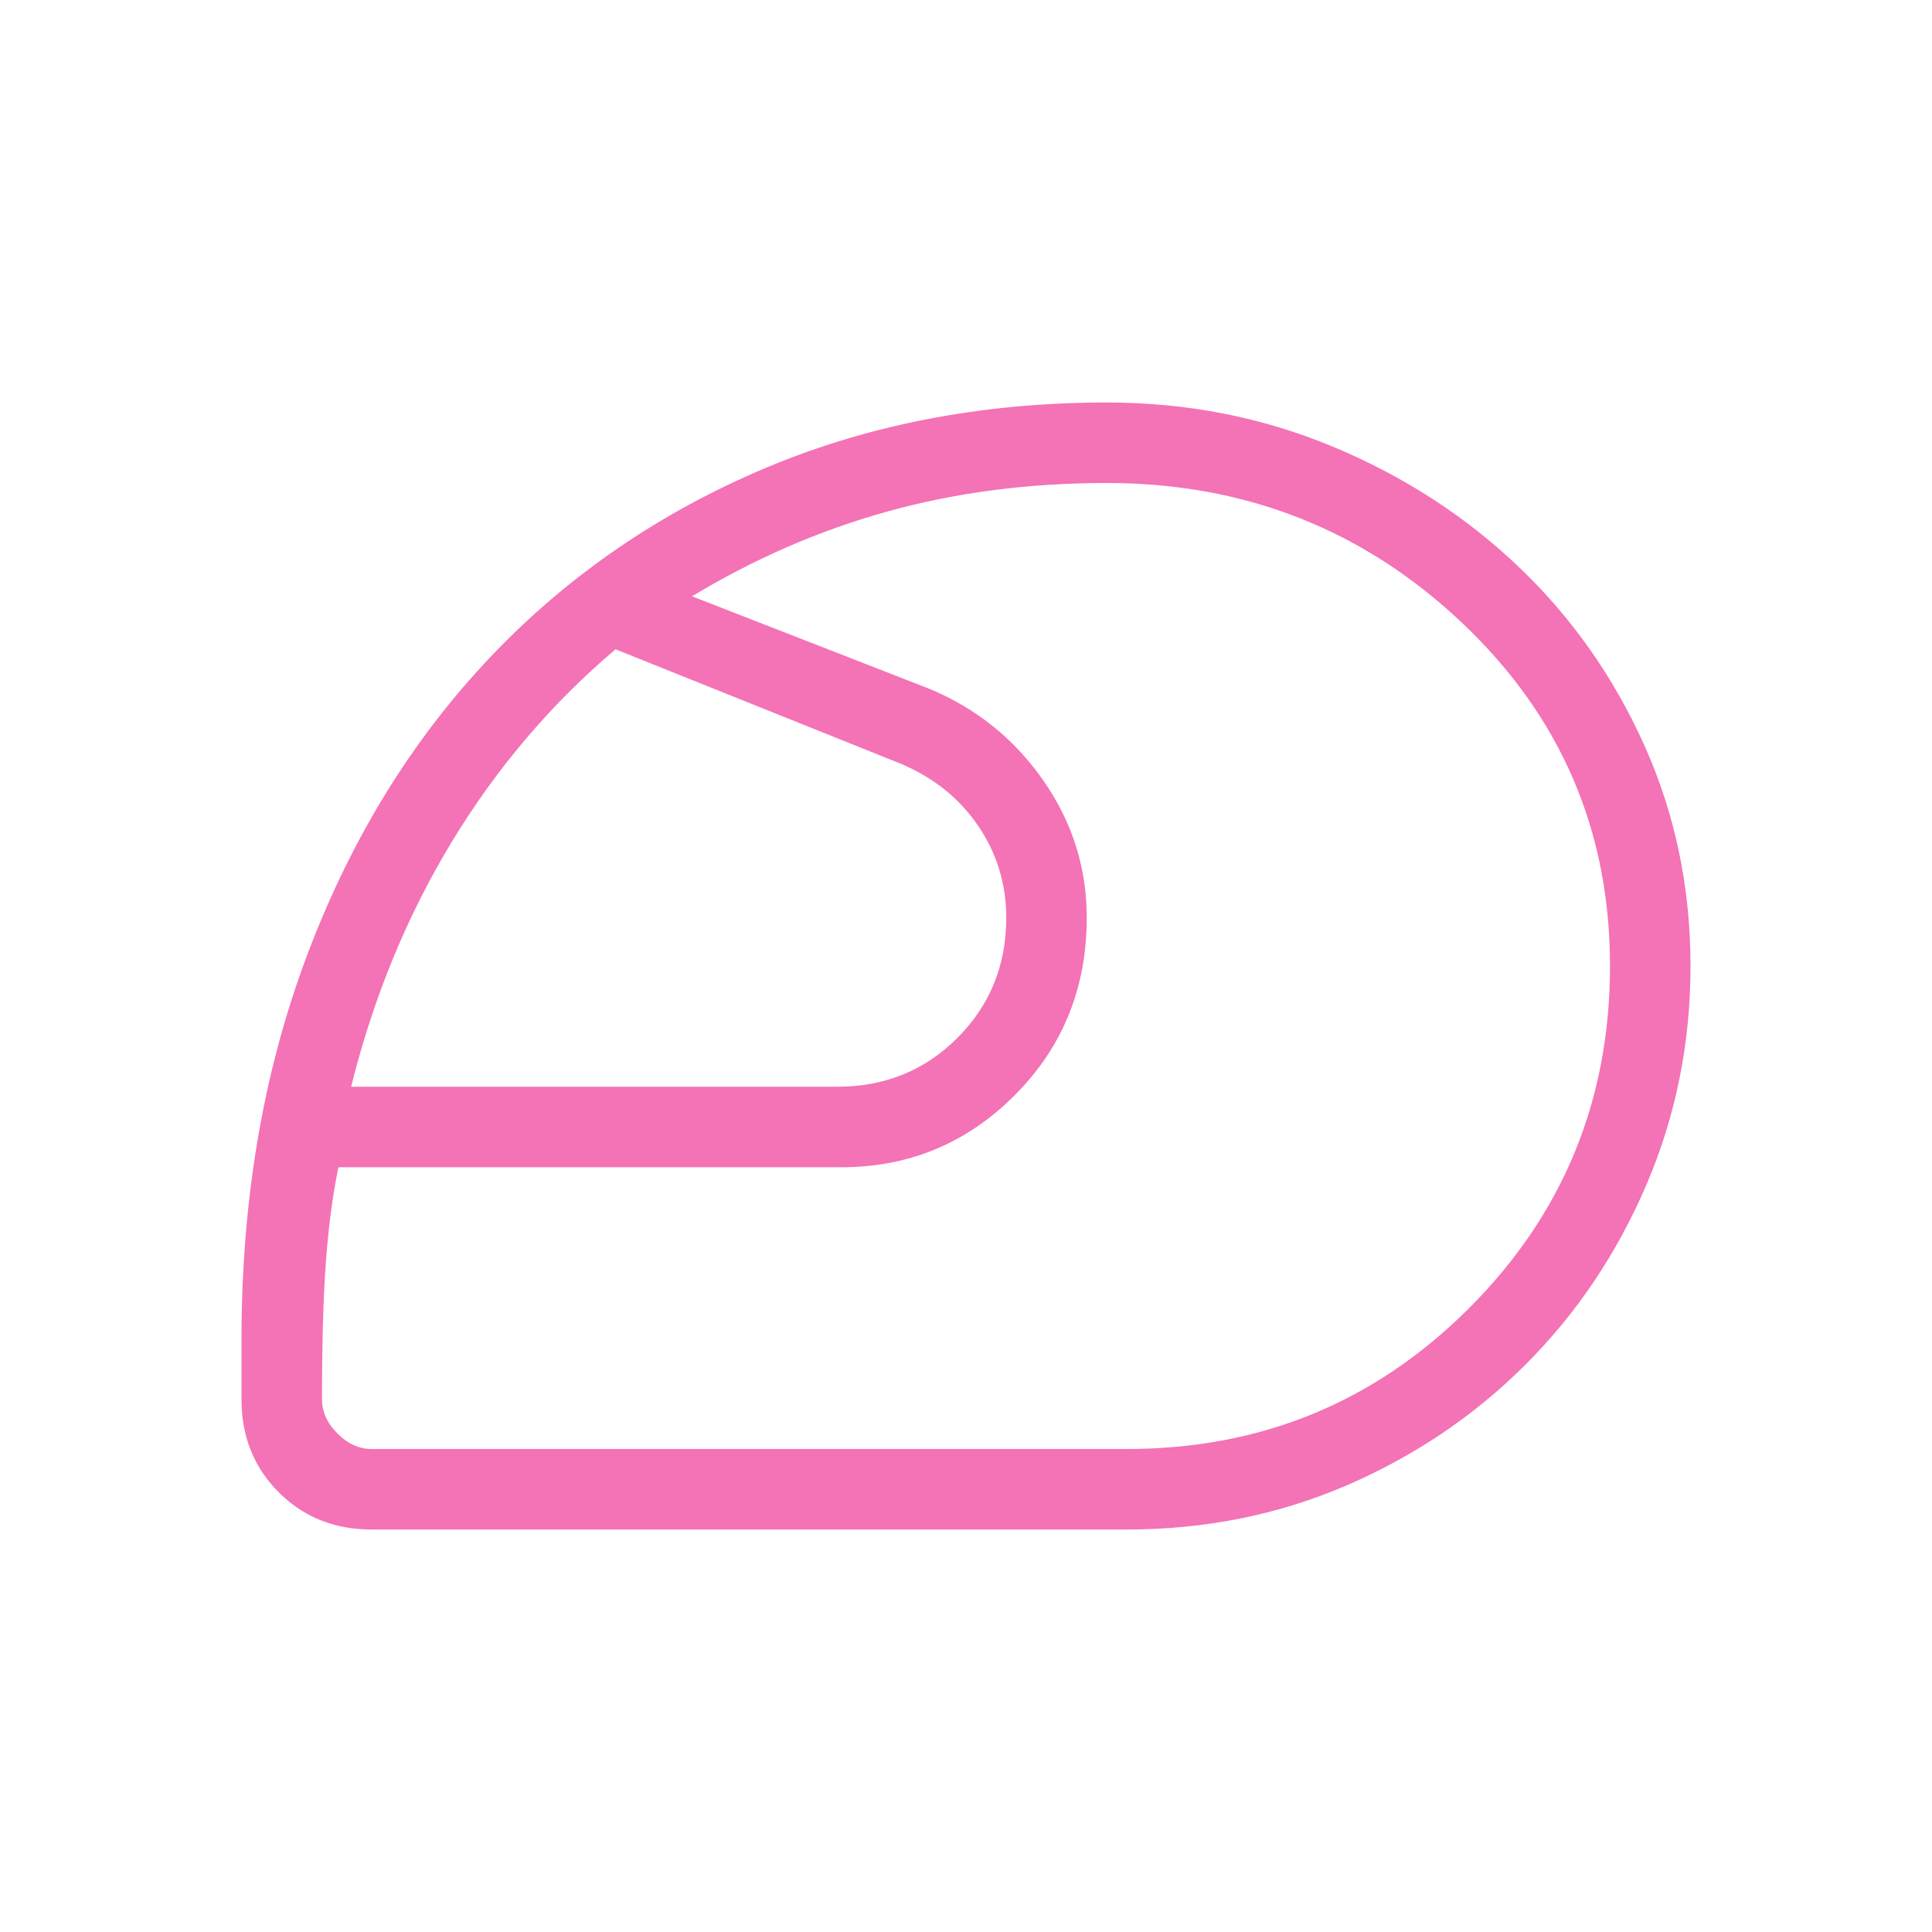 
        <svg xmlns="http://www.w3.org/2000/svg" height="24px" viewBox="0 -960 960 960" width="24px" fill="#f472b6"><path d="M480-480Zm80 240q100 0 170-70t70-170q0-101-73.5-170.5T550-720q-58 0-108.77 14.08-50.77 14.07-97.38 42.23l118.46 46.15q34.84 14.69 56.27 45.58Q540-541.08 540-504q0 52.31-35.73 88.15Q468.54-380 418-380H168.15q-4.3 20.92-6.23 47.19-1.92 26.27-1.92 68.19 0 9.24 7.69 16.93 7.69 7.69 16.93 7.69H560ZM174.46-420H416q35.46 0 59.73-24.27Q500-468.54 500-504q0-25.15-13.96-45.65t-38.35-30.81l-141.84-56.92q-48.16 40.84-81.5 95.92Q191-486.38 174.46-420ZM560-200H184.62q-27.62 0-46.12-18.5Q120-237 120-264.62v-30q0-102.61 31.62-188.11 31.61-85.5 88.57-147.08 56.96-61.57 136.04-95.88Q455.31-760 550-760q59.54 0 112.23 21.92 52.69 21.93 92.31 59.66 39.61 37.73 62.54 88.8Q840-538.54 840-480q0 57.54-21.92 108.73-21.93 51.19-60.04 89.31-38.12 38.11-88.92 60.04Q618.31-200 560-200Z"/></svg>
